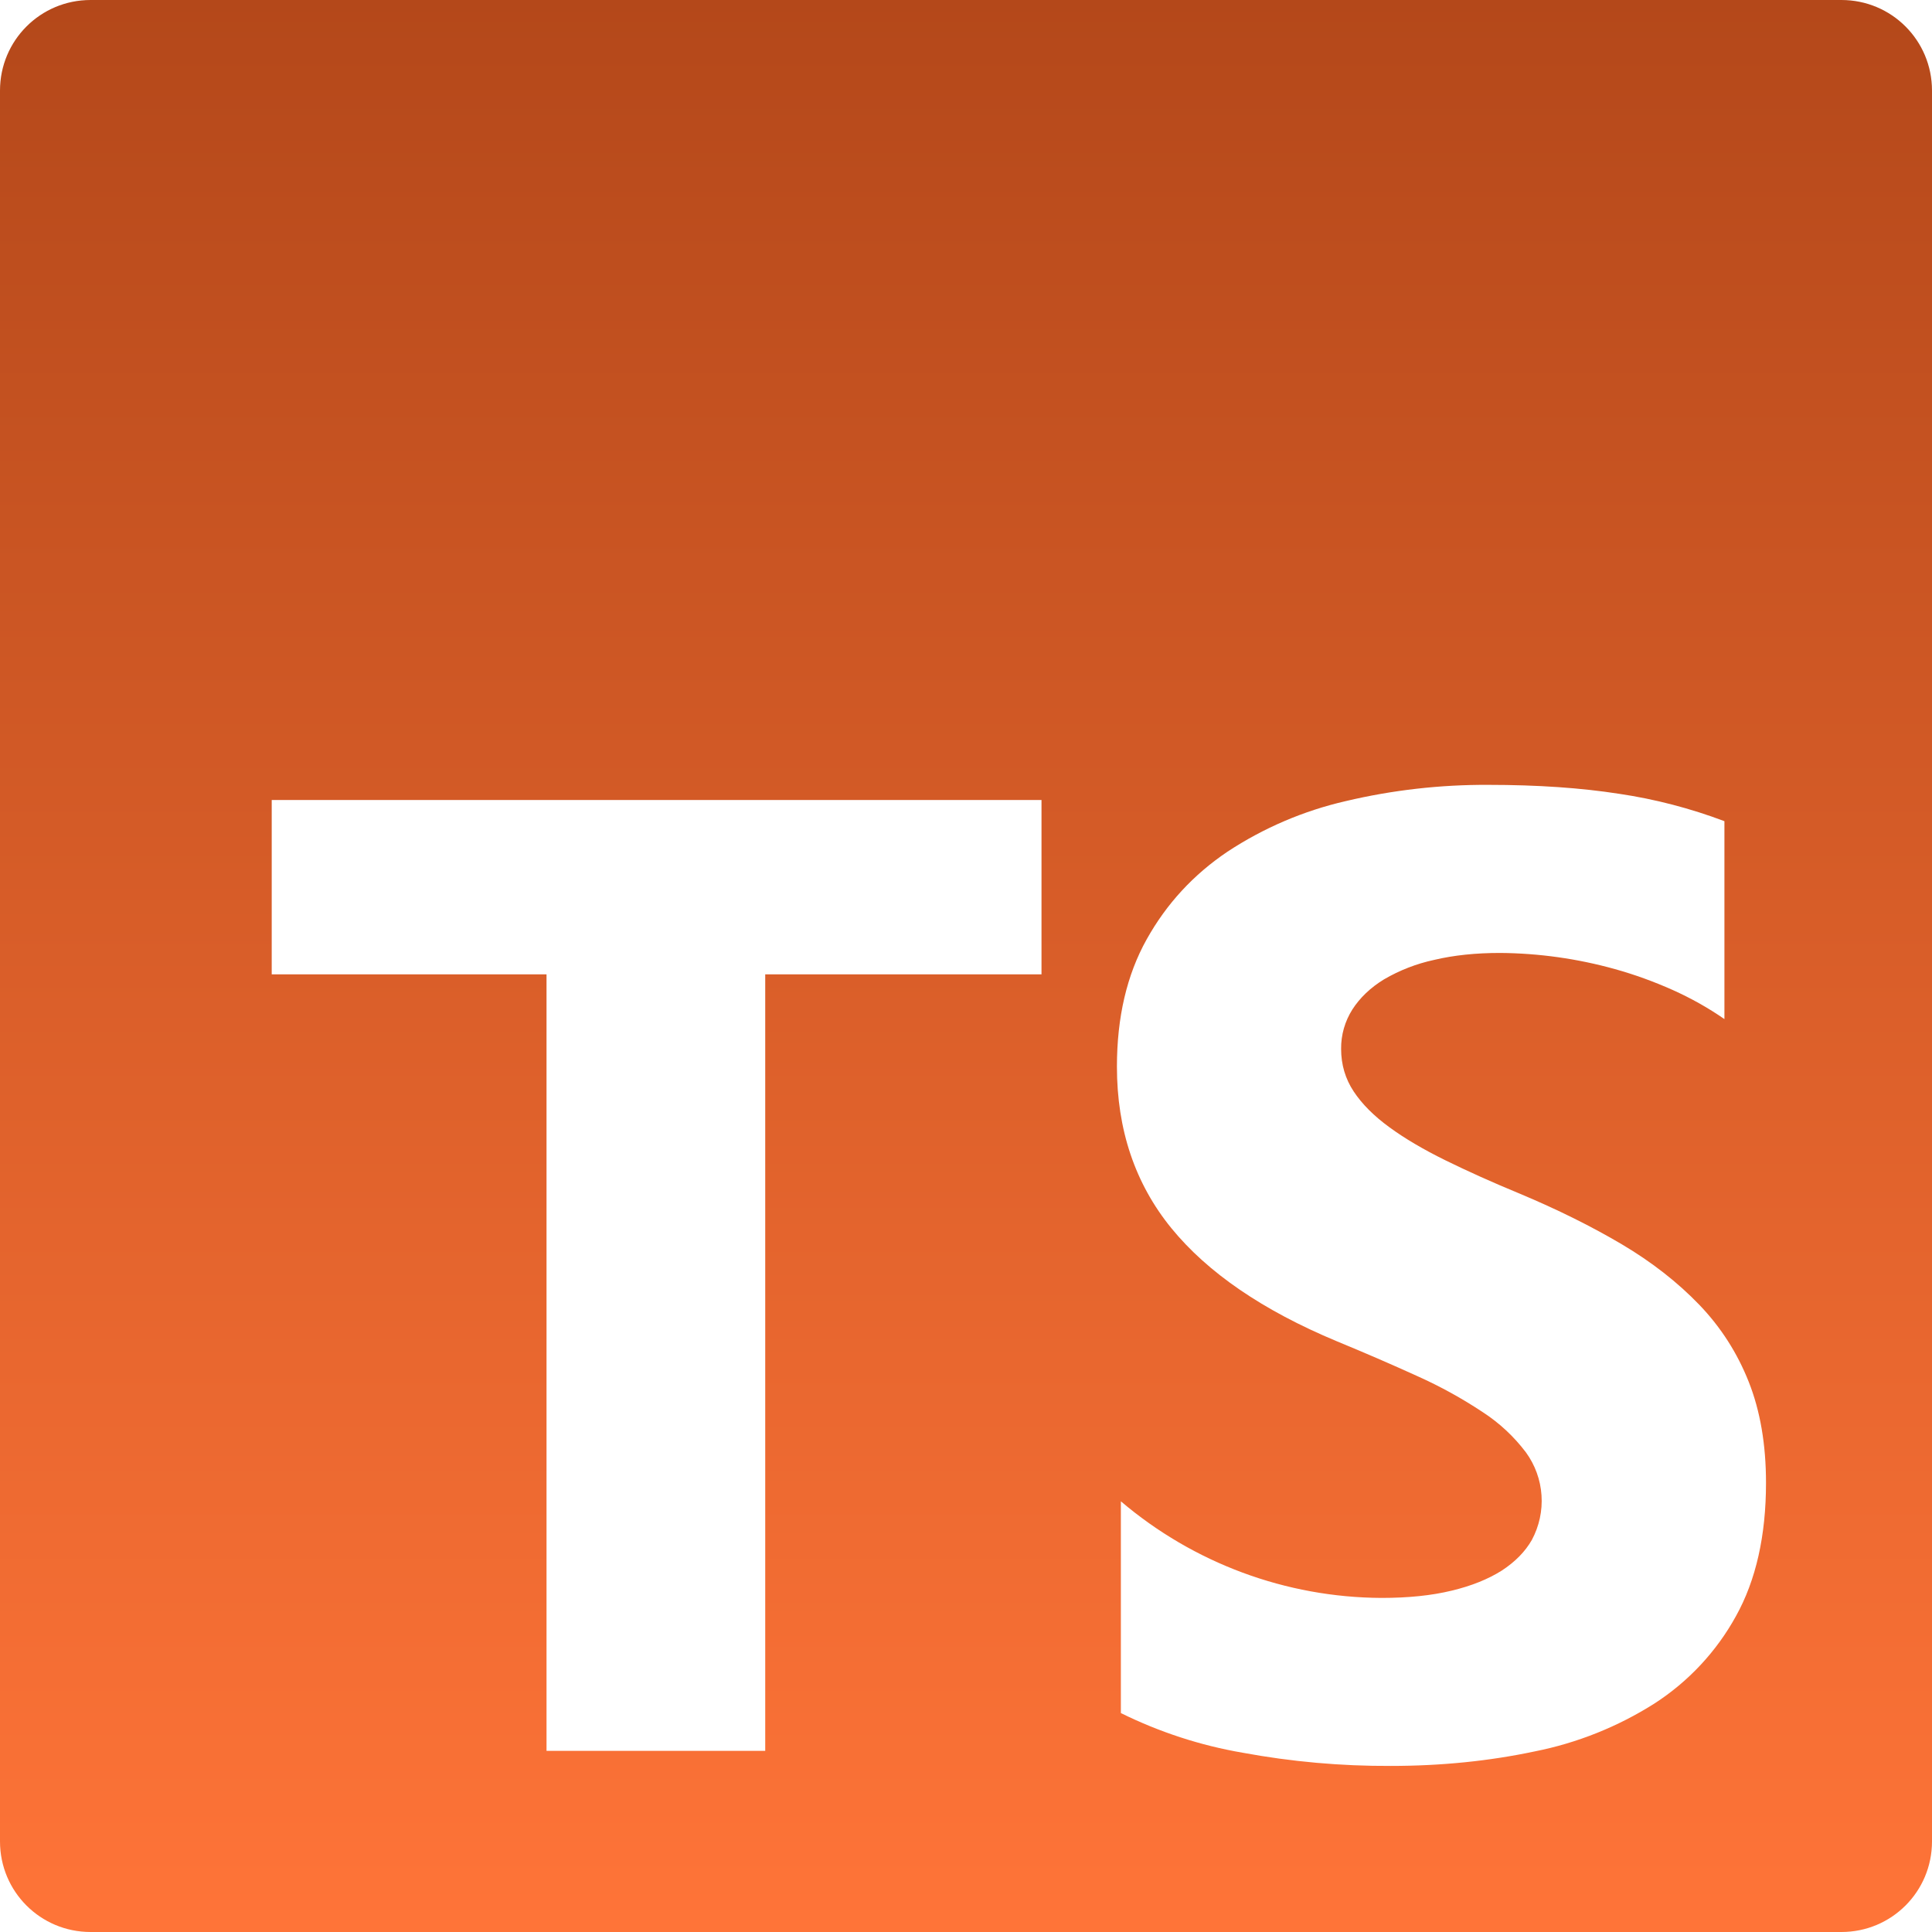 <svg width="25" height="25" viewBox="0 0 25 25" fill="none" xmlns="http://www.w3.org/2000/svg">
<path d="M1.172 0C0.523 0 0 0.523 0 1.172V23.828C0 24.477 0.523 25 1.172 25H23.828C24.477 25 25 24.477 25 23.828V1.172C25 0.523 24.477 0 23.828 0H1.172ZM19.258 10.156C19.896 10.156 20.46 10.195 20.953 10.272C21.418 10.341 21.874 10.46 22.314 10.626V13.187C22.102 13.04 21.878 12.915 21.644 12.81C21.402 12.702 21.152 12.611 20.897 12.54C20.413 12.405 19.914 12.335 19.412 12.331C19.099 12.331 18.815 12.36 18.558 12.421C18.33 12.47 18.111 12.555 17.909 12.673C17.732 12.781 17.597 12.912 17.5 13.062C17.403 13.215 17.352 13.392 17.354 13.573C17.354 13.777 17.409 13.961 17.517 14.124C17.625 14.287 17.779 14.441 17.978 14.586C18.177 14.732 18.419 14.874 18.703 15.014C18.988 15.154 19.309 15.299 19.668 15.447C20.157 15.652 20.597 15.871 20.986 16.101C21.376 16.332 21.71 16.594 21.99 16.885C22.269 17.176 22.481 17.508 22.629 17.882C22.777 18.256 22.852 18.691 22.852 19.188C22.852 19.872 22.722 20.448 22.463 20.913C22.211 21.371 21.849 21.759 21.409 22.043C20.936 22.343 20.41 22.554 19.86 22.663C19.271 22.788 18.649 22.851 17.996 22.851C17.353 22.854 16.711 22.797 16.079 22.68C15.532 22.586 15.002 22.413 14.504 22.167V19.427C15.446 20.228 16.64 20.671 17.876 20.677C18.223 20.677 18.526 20.646 18.784 20.583C19.044 20.521 19.259 20.433 19.433 20.323C19.606 20.21 19.735 20.079 19.822 19.927C19.917 19.75 19.961 19.549 19.947 19.349C19.934 19.148 19.863 18.955 19.745 18.793C19.59 18.588 19.401 18.412 19.185 18.272C18.918 18.095 18.637 17.94 18.345 17.809C17.998 17.651 17.648 17.5 17.296 17.355C16.34 16.956 15.627 16.468 15.157 15.892C14.688 15.316 14.453 14.619 14.453 13.803C14.453 13.164 14.581 12.615 14.838 12.155C15.094 11.696 15.442 11.318 15.883 11.021C16.351 10.713 16.869 10.491 17.415 10.366C18.019 10.223 18.638 10.153 19.258 10.156ZM3.516 10.352H13.477V12.608H9.902V22.656H7.072V12.608H3.516V10.352Z" fill="url(#paint0_linear_92_967)"/>
<defs>
<linearGradient id="paint0_linear_92_967" x1="12.5" y1="0" x2="12.5" y2="25" gradientUnits="userSpaceOnUse">
<stop stop-color="#B4481A"/>
<stop offset="1" stop-color="#FF7438"/>
</linearGradient>
</defs>
</svg>
